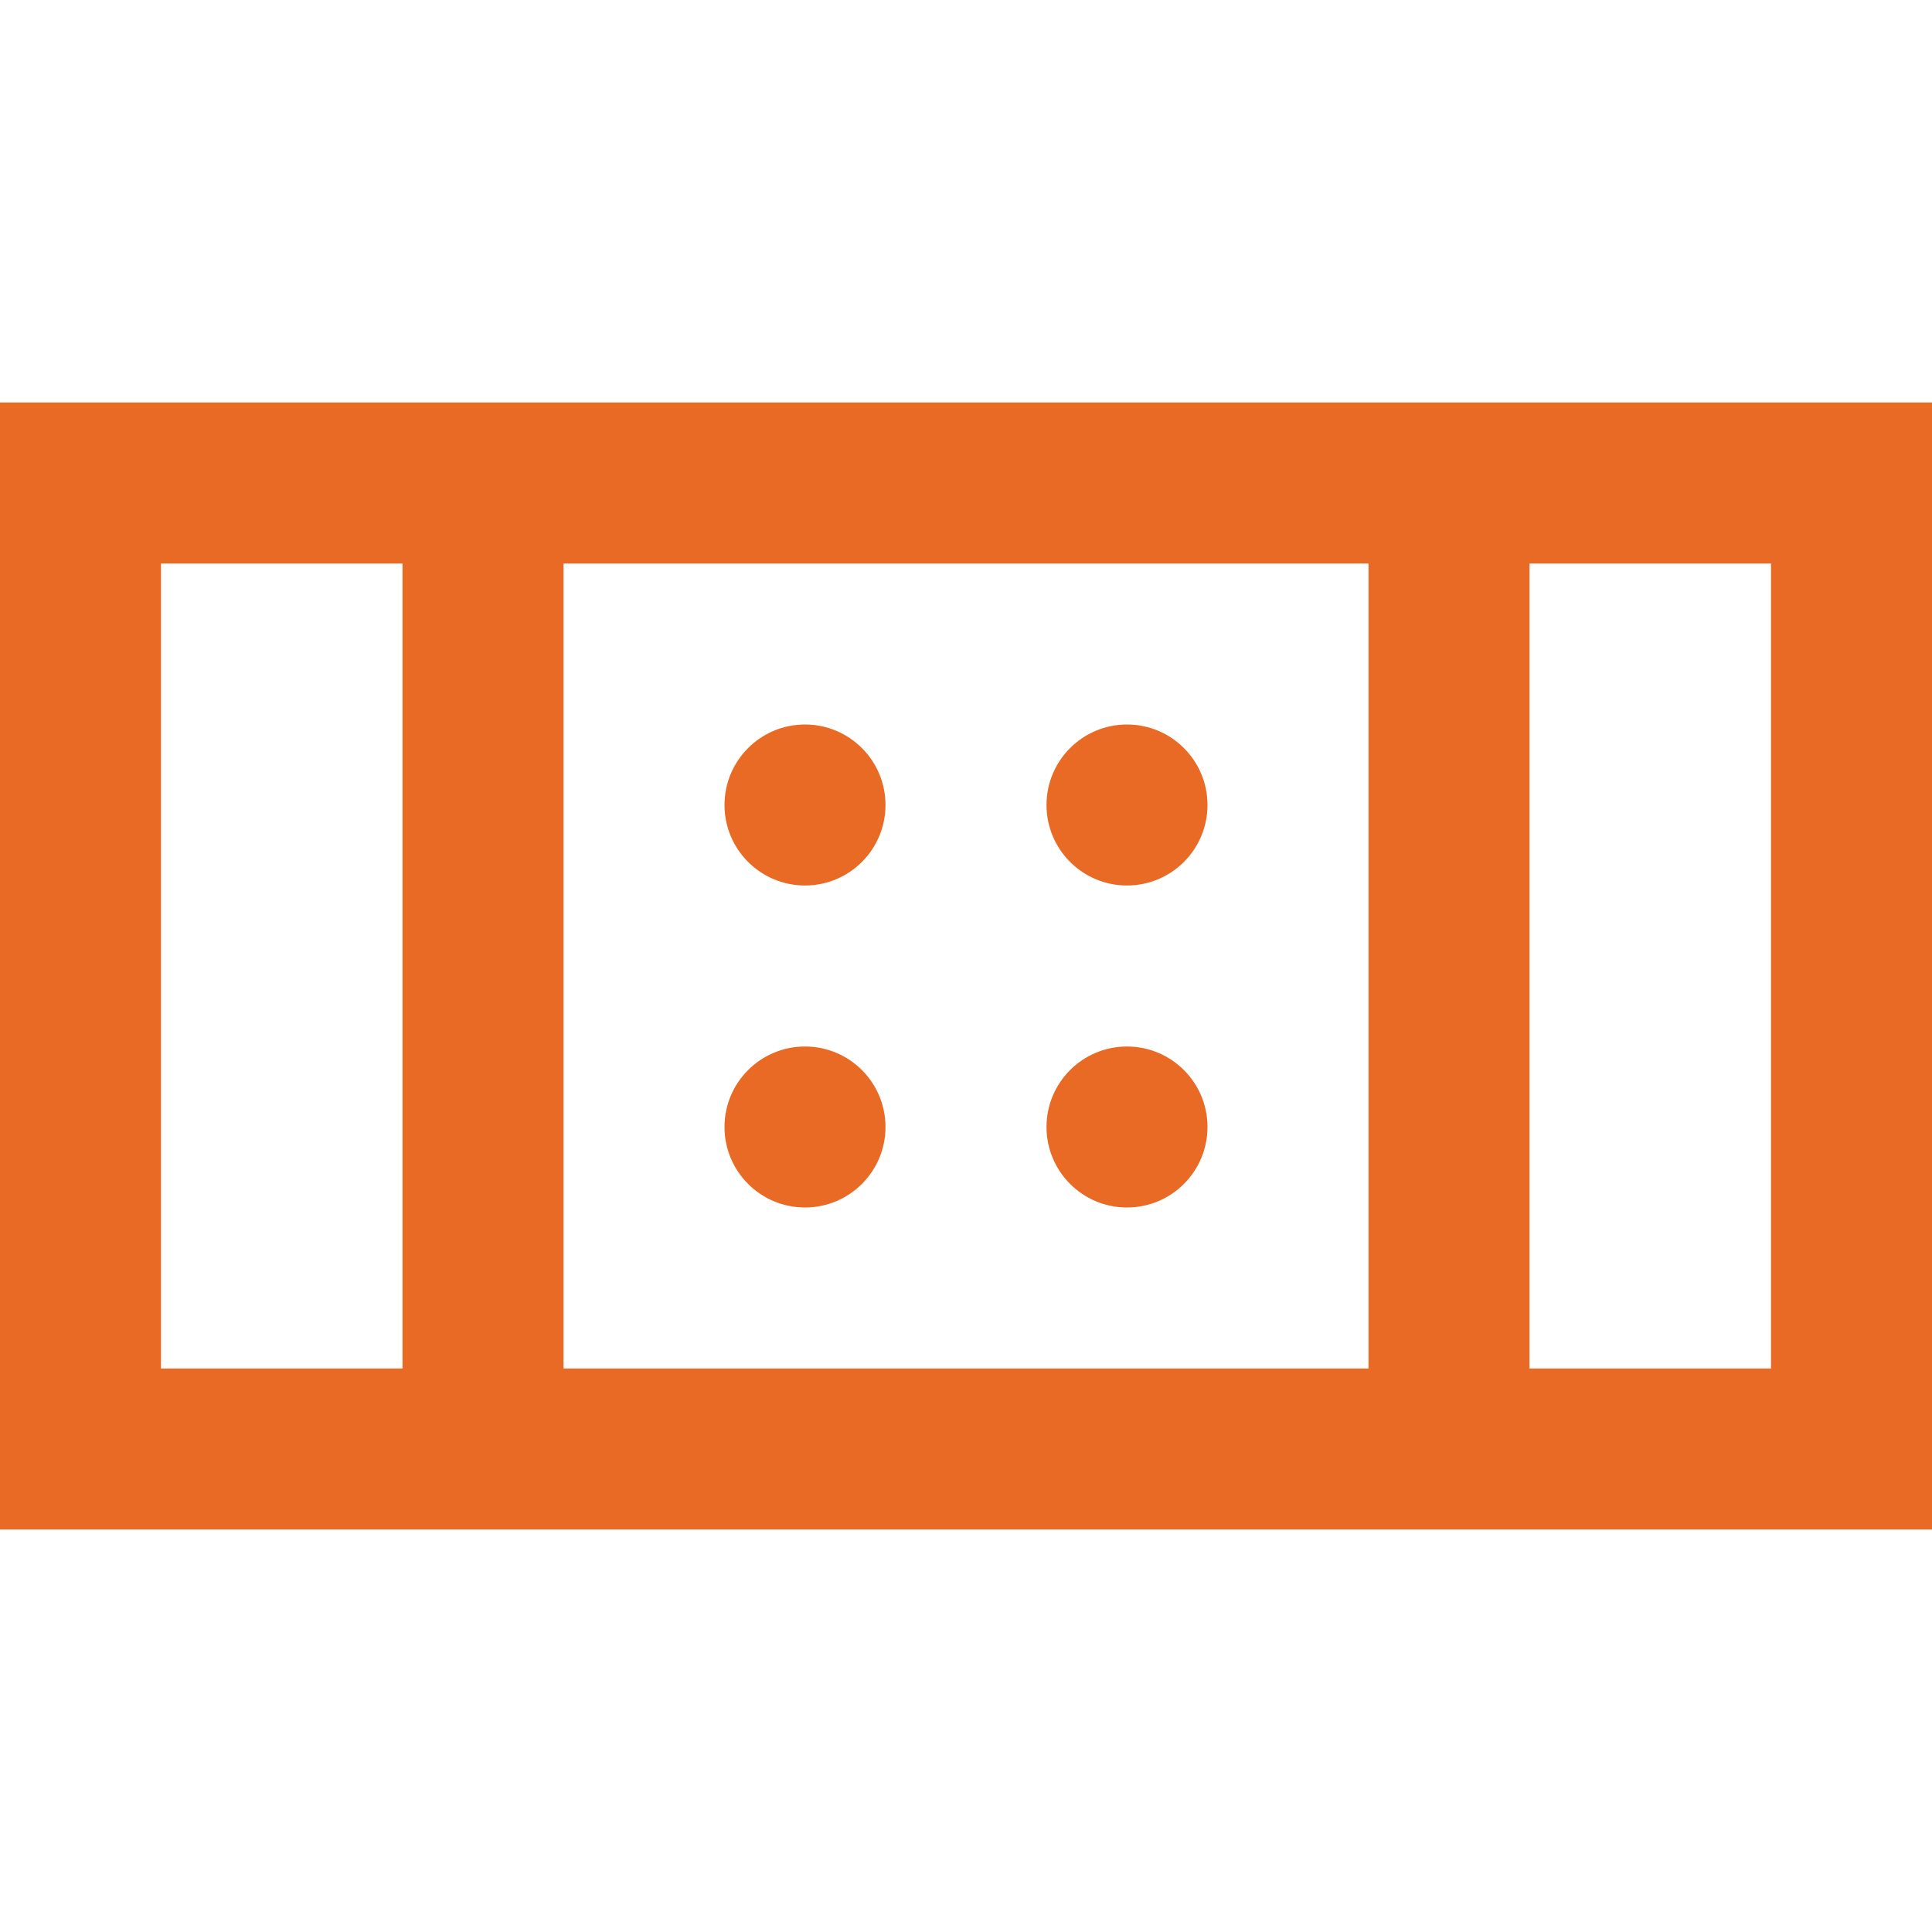 <svg id="Layer_1" data-name="Layer 1" xmlns="http://www.w3.org/2000/svg" viewBox="0 0 24 24"><defs><style>.cls-1{fill:#E86A24;}</style></defs><circle class="cls-1" cx="10" cy="10" r="1"/><circle class="cls-1" cx="14" cy="10" r="1"/><circle class="cls-1" cx="10" cy="14" r="1"/><circle class="cls-1" cx="14" cy="14" r="1"/><path class="cls-1" d="M0,5V19H24V5ZM17,7V17H7V7ZM2,7H5V17H2ZM22,17H19V7h3Z"/></svg>